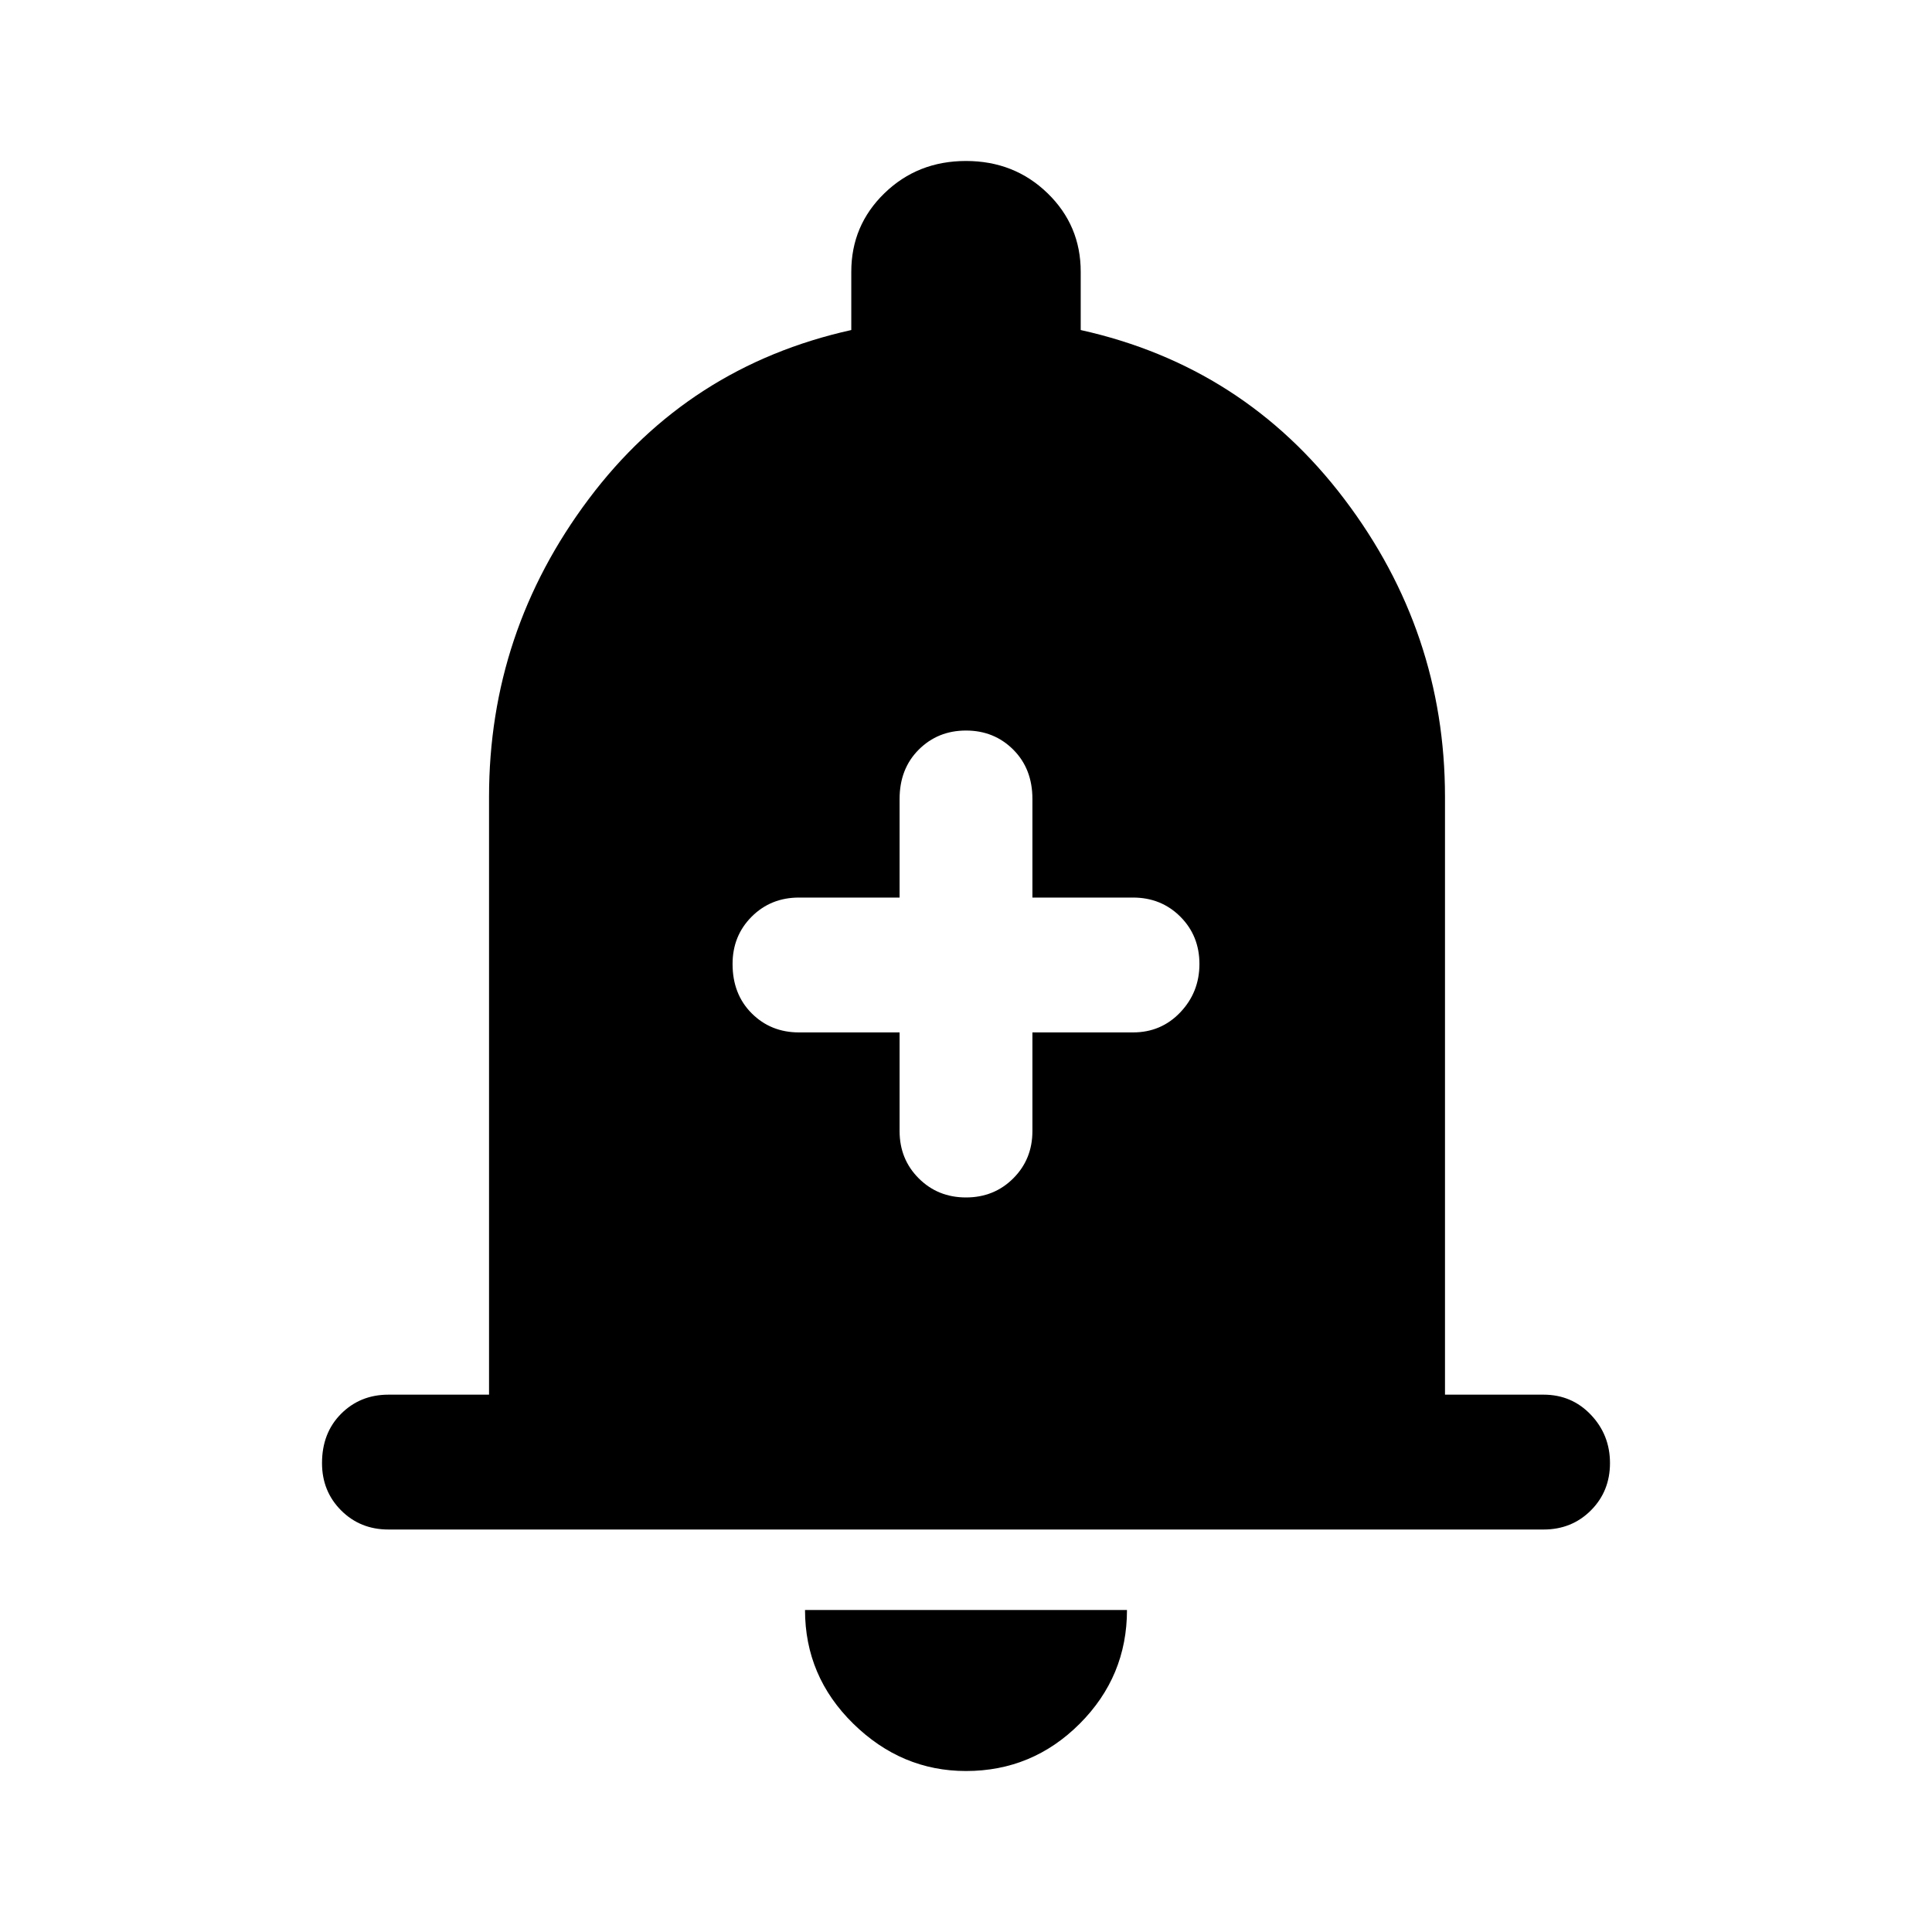 <svg xmlns="http://www.w3.org/2000/svg" height="40" width="40"><path d="M20 24.792q.583 0 .979-.396t.396-.979v-2.042h2.083q.584 0 .98-.417.395-.416.395-1 0-.583-.395-.979-.396-.396-.98-.396h-2.083v-2.041q0-.625-.396-1.021-.396-.396-.979-.396t-.979.396q-.396.396-.396 1.021v2.041h-2.083q-.584 0-.98.396-.395.396-.395.979 0 .625.395 1.021.396.396.98.396h2.083v2.042q0 .583.396.979t.979.396ZM8.042 31.667q-.584 0-.98-.396-.395-.396-.395-.979 0-.625.395-1.021.396-.396.98-.396h2.083V16.5q0-3.417 2.063-6.167 2.062-2.75 5.437-3.5V5.625q0-.958.687-1.625Q19 3.333 20 3.333T21.688 4q.687.667.687 1.625v1.208q3.375.75 5.458 3.5 2.084 2.75 2.084 6.167v12.375h2.041q.584 0 .98.417.395.416.395 1 0 .583-.395.979-.396.396-.98.396Zm11.958 5q-1.333 0-2.333-.979-1-.98-1-2.355h6.666q0 1.375-.979 2.355-.979.979-2.354.979Z"/></svg>